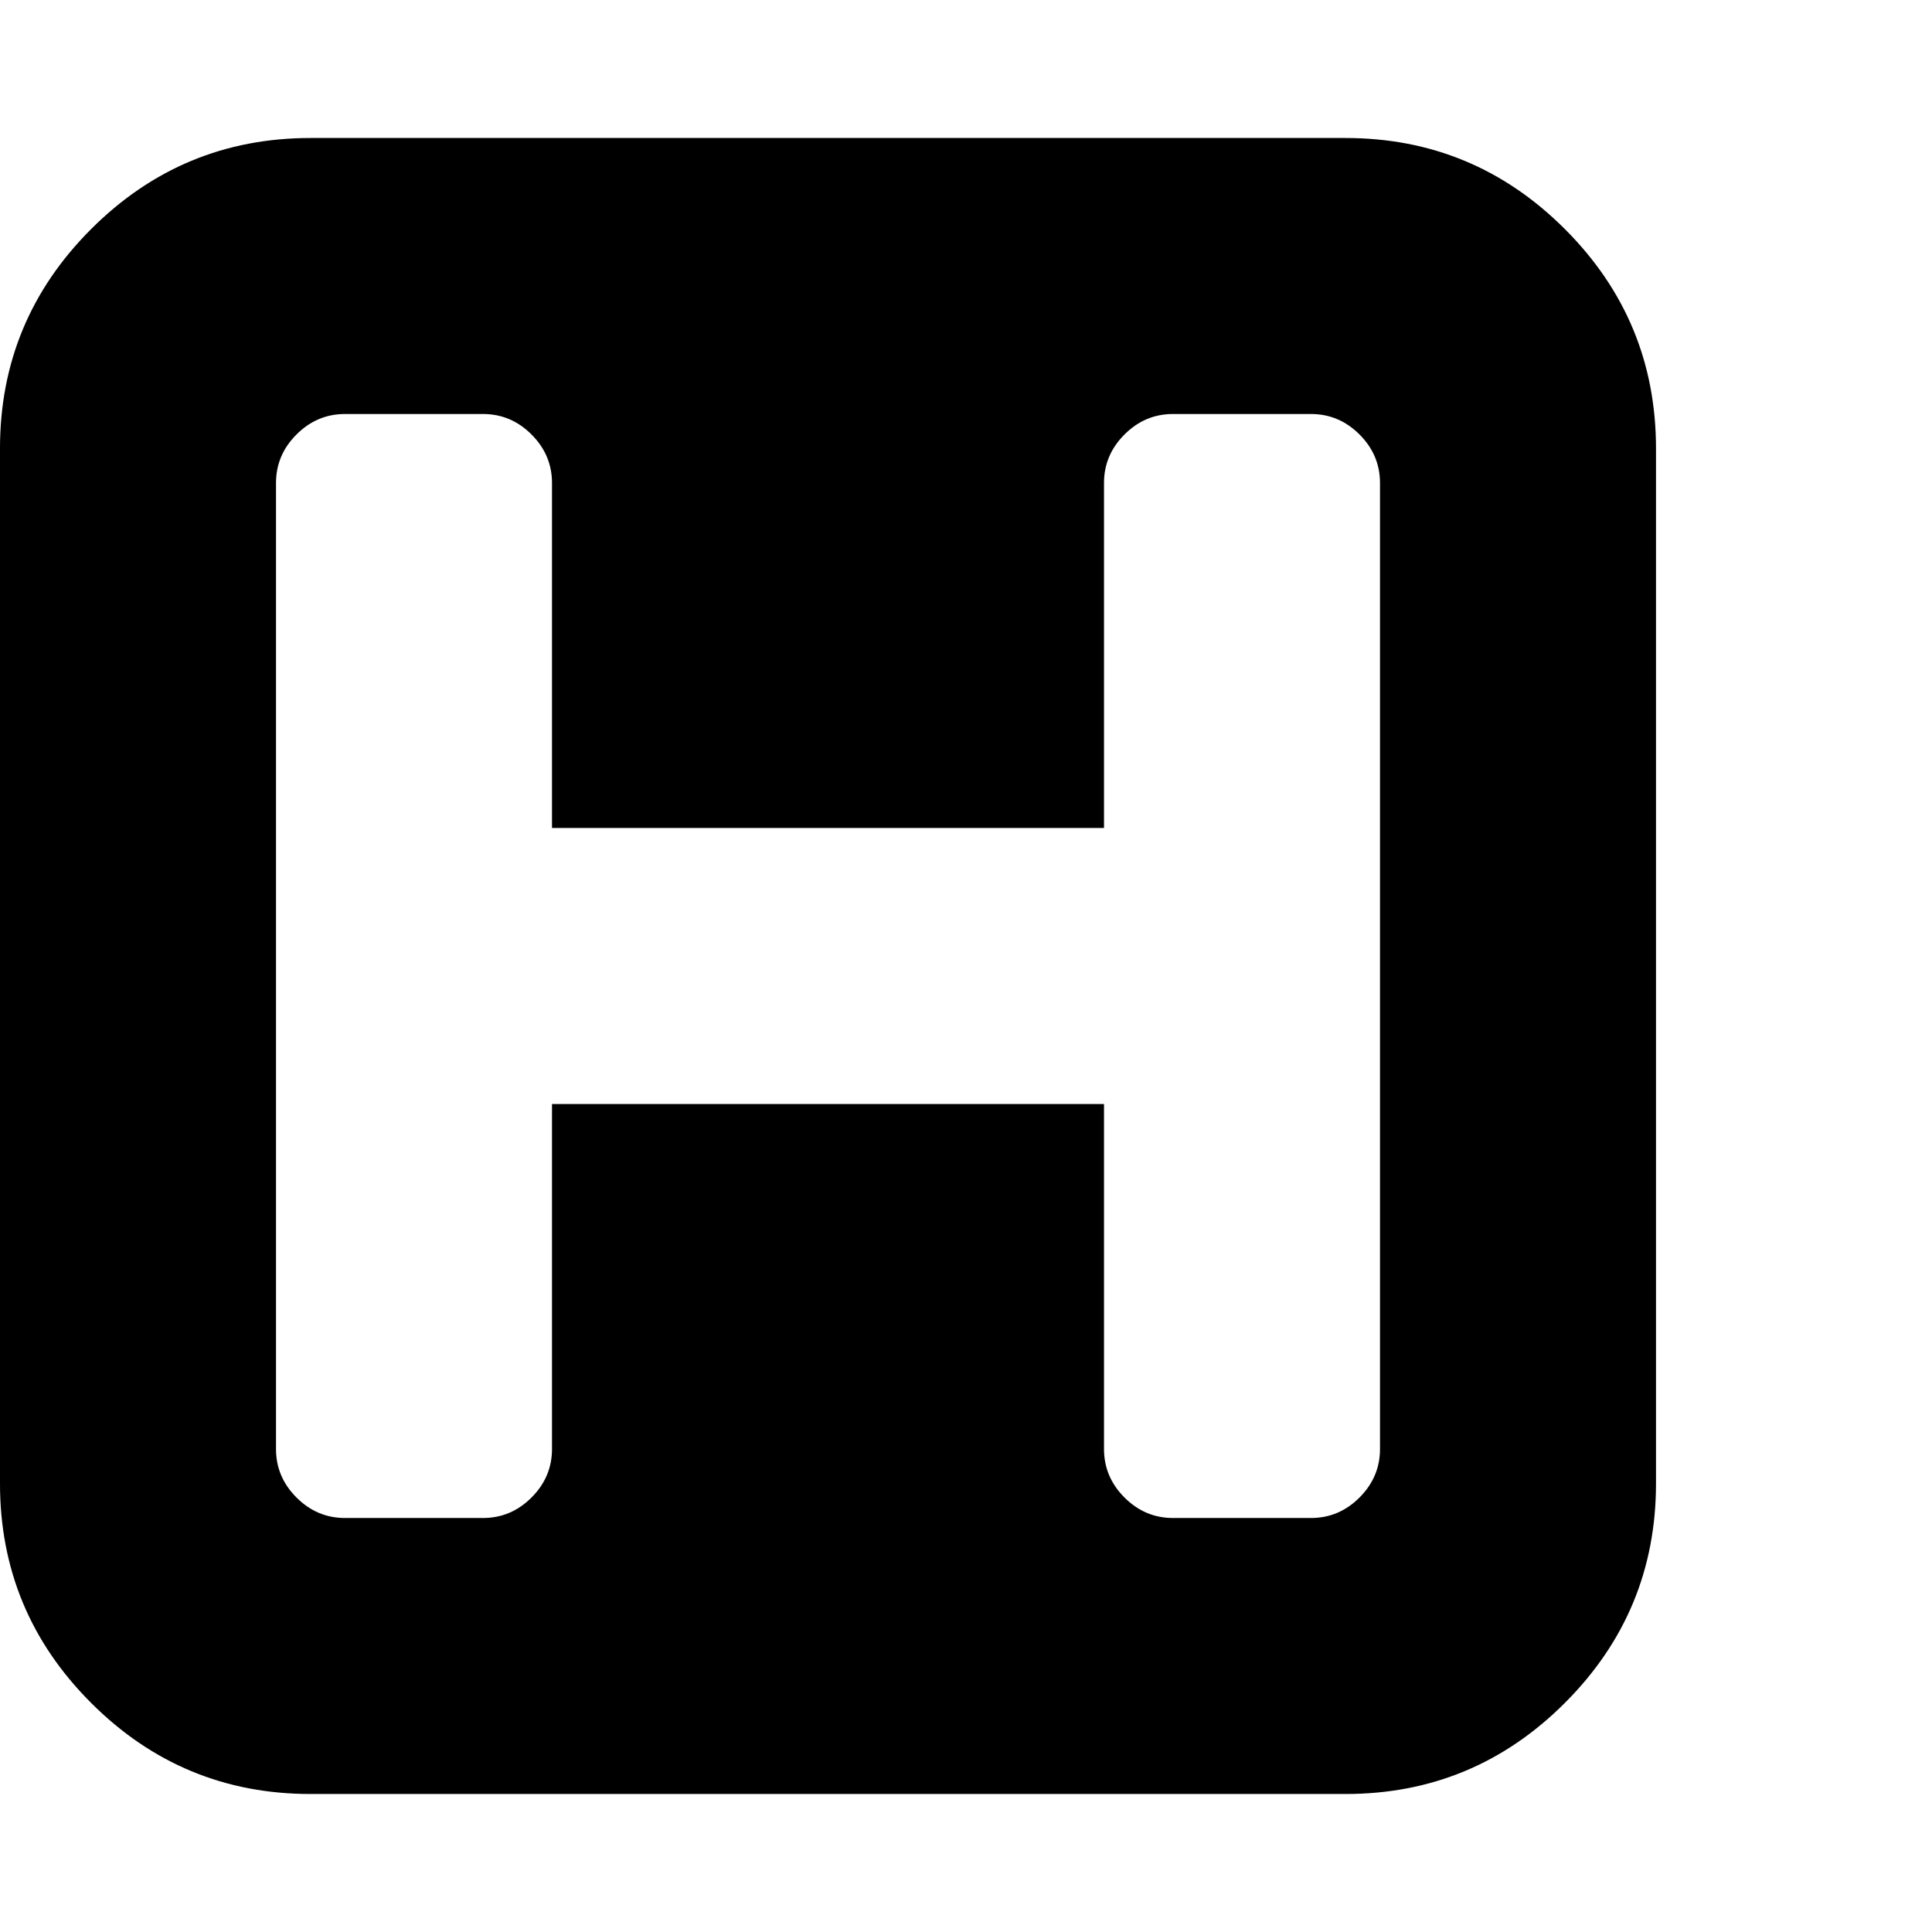 <?xml version="1.0"?>
<svg
    xmlns="http://www.w3.org/2000/svg" version="1.1"
    width="100" height="100" viewBox="0 0 1792 1792">

<path transform="translate(0,1536) scale(1,-1)"
    fill="black"
    d="M1280 192v896q0 26 -19 45t-45 19h-128q-26 0 -45 -19t-19 -45v-320h-512v320q0 26 -19 45t-45 19h-128q-26 0 -45 -19t-19 -45v-896q0 -26 19 -45t45 -19h128q26 0 45 19t19 45v320h512v-320q0 -26 19 -45t45 -19h128q26 0 45 19t19 45zM1536 1120v-960 q0 -119 -84.5 -203.5t-203.5 -84.5h-960q-119 0 -203.5 84.5t-84.5 203.5v960q0 119 84.5 203.5t203.5 84.5h960q119 0 203.5 -84.5t84.5 -203.5z"/>

</svg>

